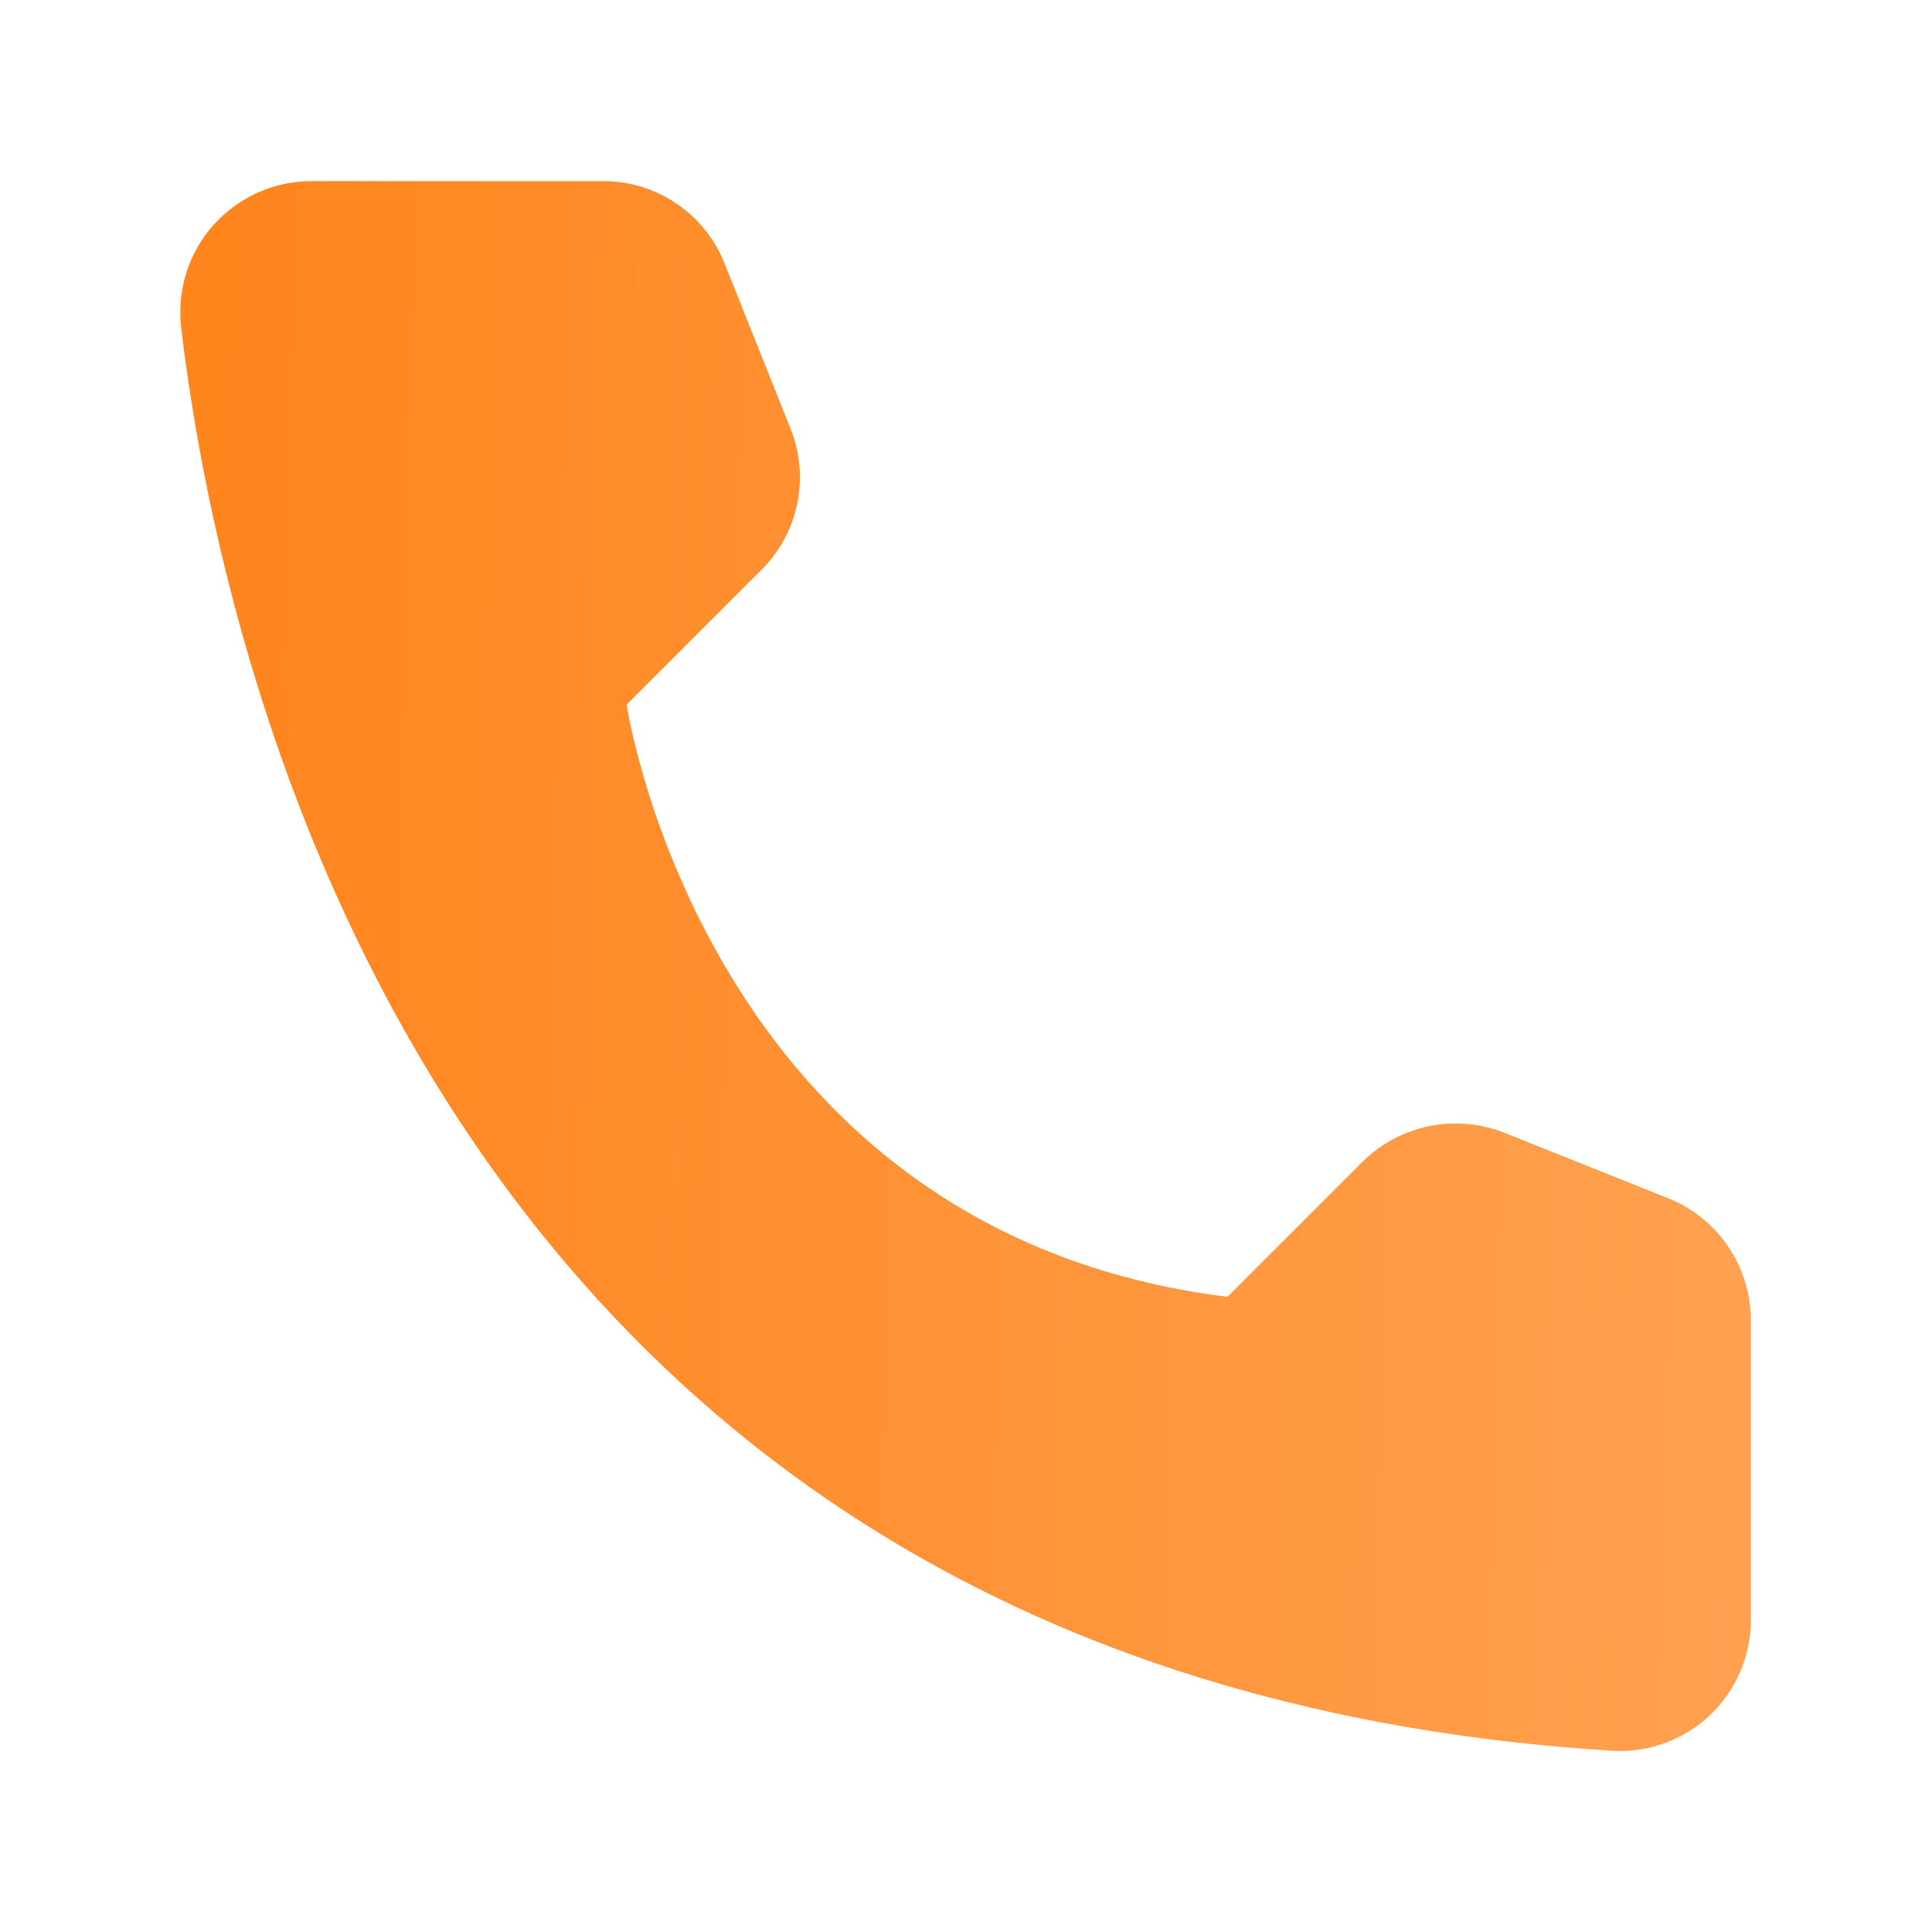 <svg width="25" height="25" viewBox="0 0 25 25" fill="none" xmlns="http://www.w3.org/2000/svg">
<path d="M15.883 16.781L17.633 15.031C17.868 14.799 18.166 14.639 18.491 14.573C18.815 14.506 19.152 14.535 19.461 14.656L21.593 15.508C21.905 15.634 22.172 15.85 22.361 16.128C22.55 16.406 22.653 16.734 22.656 17.07V20.977C22.654 21.205 22.606 21.431 22.515 21.641C22.423 21.851 22.29 22.04 22.124 22.197C21.957 22.354 21.761 22.475 21.546 22.554C21.331 22.633 21.103 22.668 20.875 22.656C5.929 21.727 2.914 9.07 2.343 4.227C2.317 3.989 2.341 3.748 2.414 3.52C2.488 3.292 2.608 3.083 2.768 2.905C2.929 2.727 3.125 2.585 3.344 2.488C3.562 2.392 3.799 2.342 4.039 2.344H7.812C8.149 2.345 8.478 2.446 8.756 2.636C9.035 2.825 9.25 3.094 9.375 3.406L10.226 5.539C10.351 5.846 10.383 6.183 10.318 6.508C10.253 6.834 10.093 7.132 9.859 7.367L8.109 9.117C8.109 9.117 9.117 15.938 15.883 16.781Z" fill="url(#paint0_linear_242_1988)"/>
<defs>
<linearGradient id="paint0_linear_242_1988" x1="2.69" y1="9.828" x2="24.94" y2="10.348" gradientUnits="userSpaceOnUse">
<stop stop-color="#FF851D"/>
<stop offset="1" stop-color="#FFA456"/>
</linearGradient>
</defs>
</svg>
